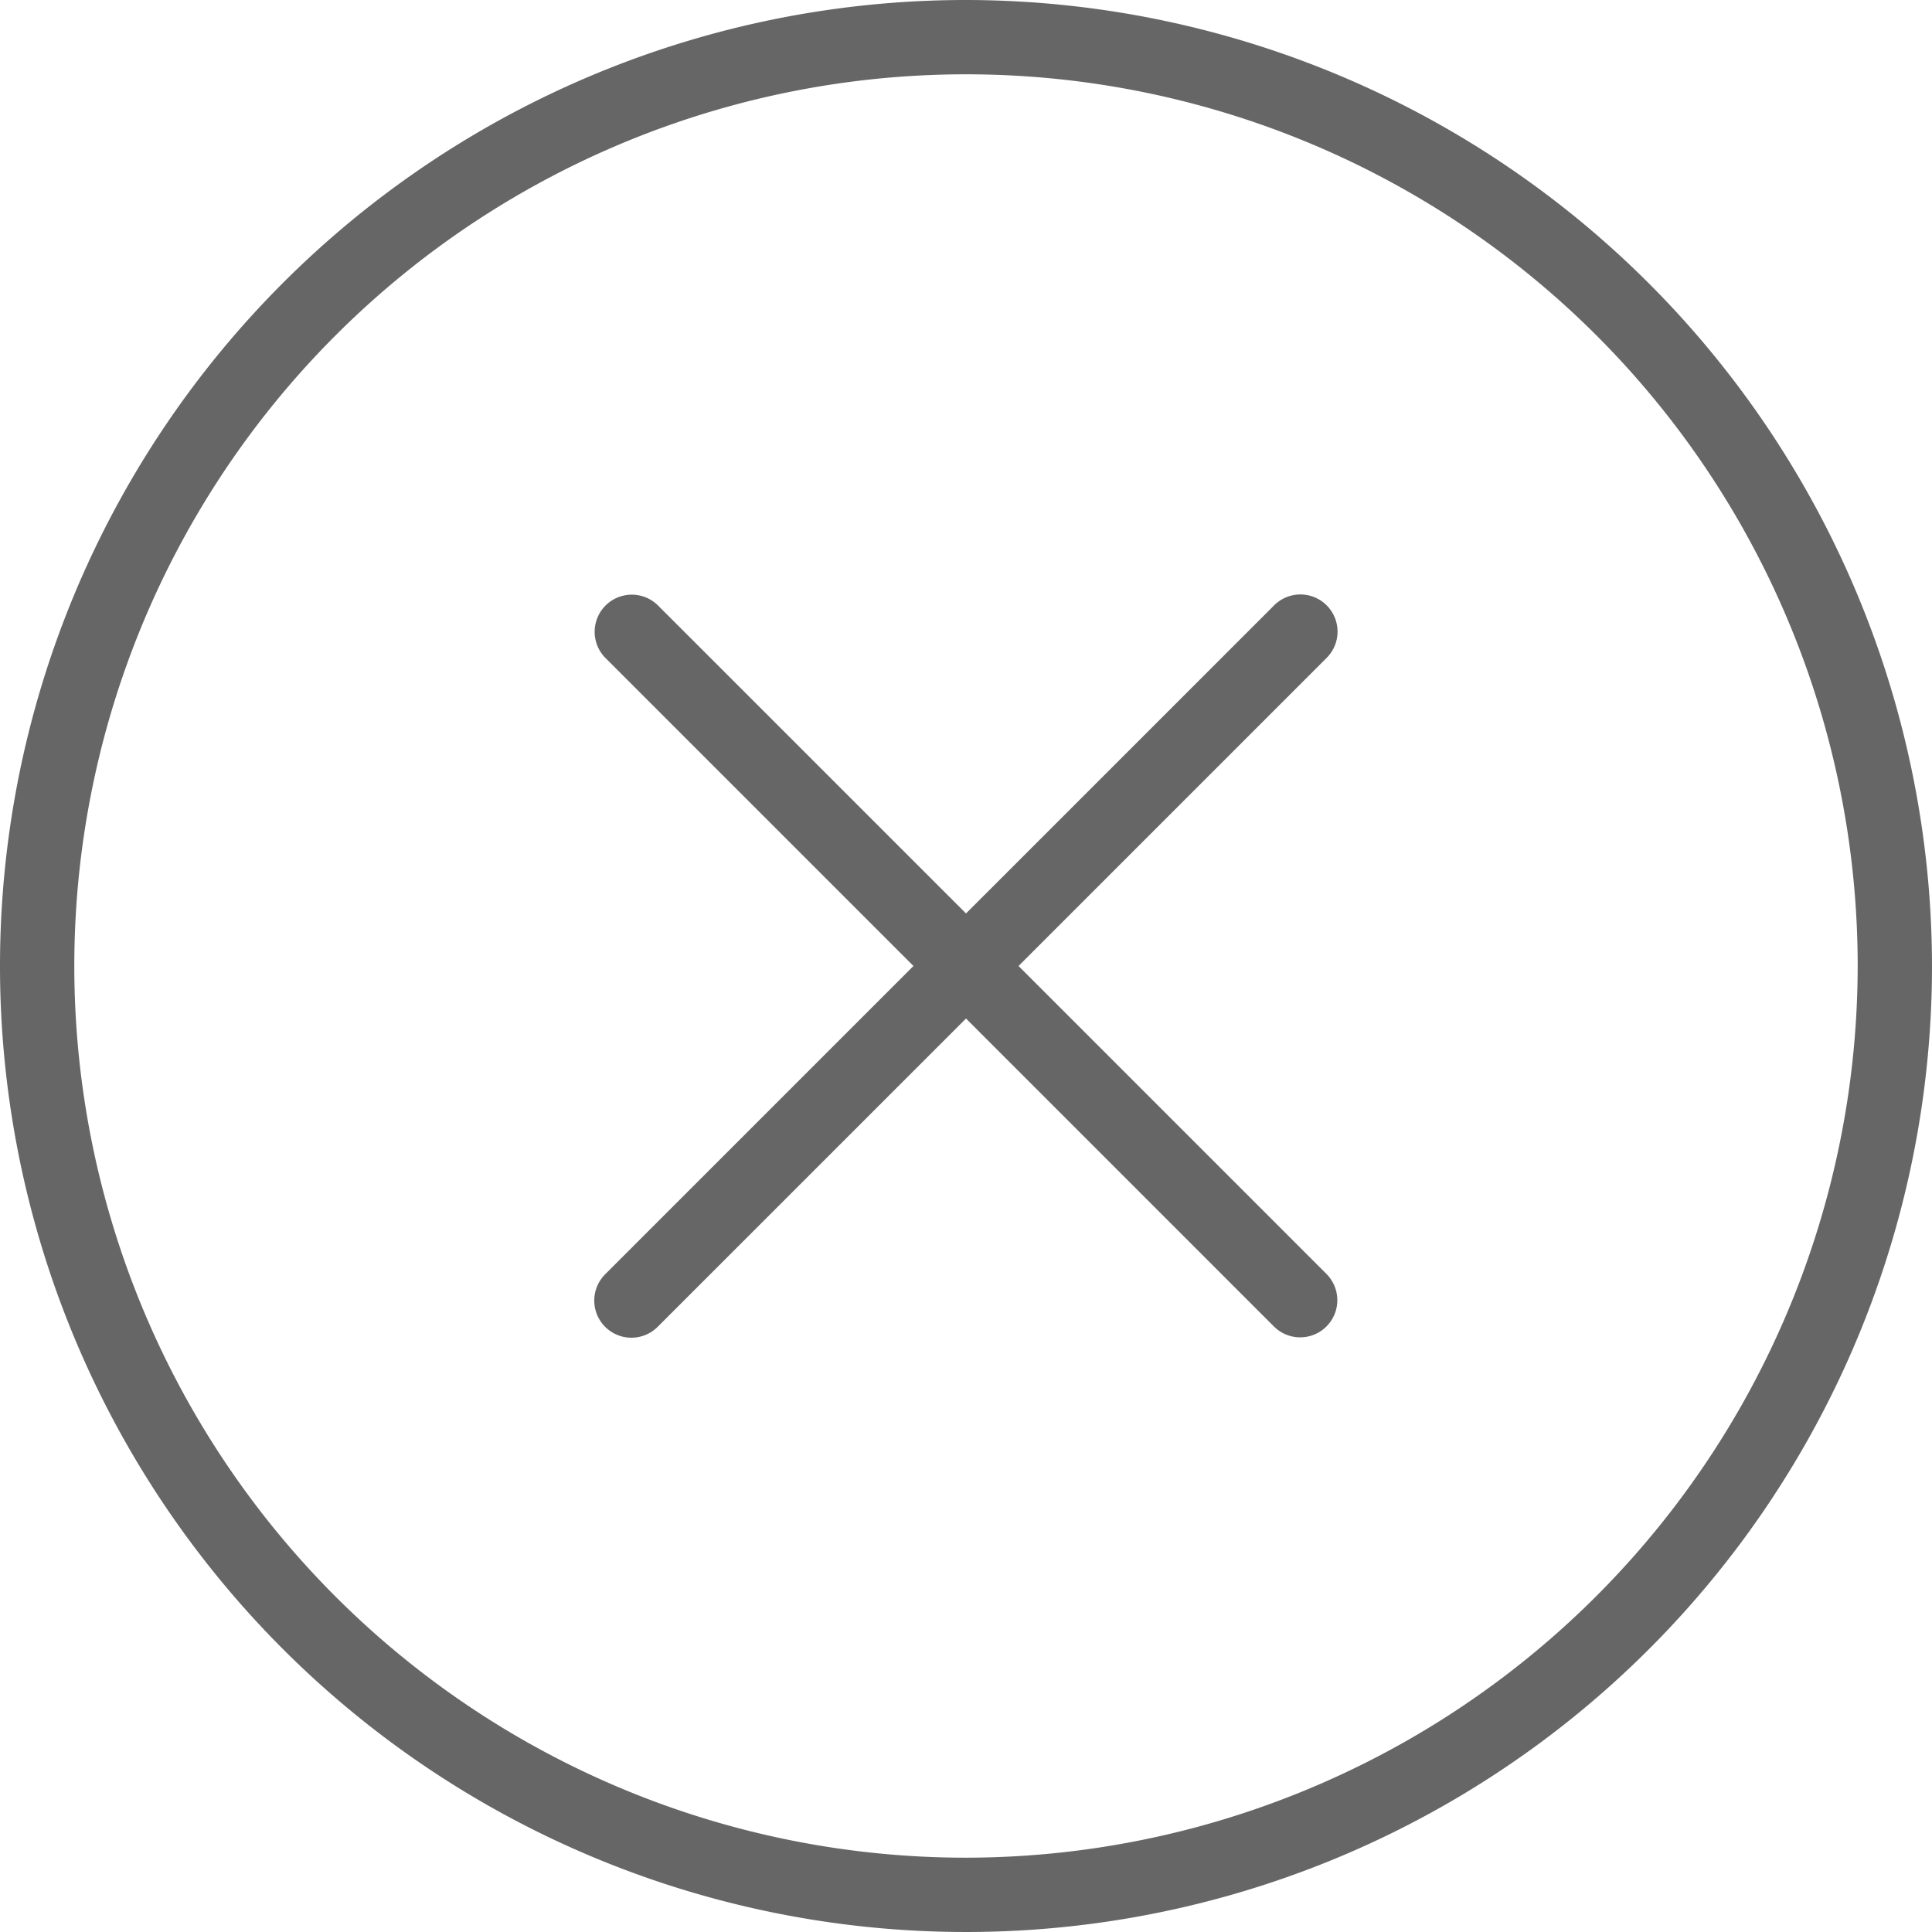 <svg xmlns="http://www.w3.org/2000/svg" width="80" height="80" viewBox="0 0 80 80">
  <g id="Group_899" data-name="Group 899" transform="translate(-919.895 -100)">
    <g id="_003-error" data-name="003-error" transform="translate(919.895 100)">
      <path id="Path_2454" data-name="Path 2454" d="M40,0A40,40,0,1,0,80,40,40.045,40.045,0,0,0,40,0Zm0,76.923A36.923,36.923,0,1,1,76.923,40,36.966,36.966,0,0,1,40,76.923Z" fill="#666"/>
      <path id="Path_2455" data-name="Path 2455" d="M46.319,16.451a1.537,1.537,0,0,0-2.175,0L31.385,29.209,18.626,16.451a1.538,1.538,0,0,0-2.175,2.175L29.209,31.385,16.451,44.143a1.538,1.538,0,1,0,2.175,2.175L31.385,33.56,44.143,46.319a1.538,1.538,0,0,0,2.175-2.175L33.56,31.385,46.319,18.626A1.537,1.537,0,0,0,46.319,16.451Z" transform="translate(8.615 8.615)" fill="#666"/>
    </g>
  </g>
</svg>
